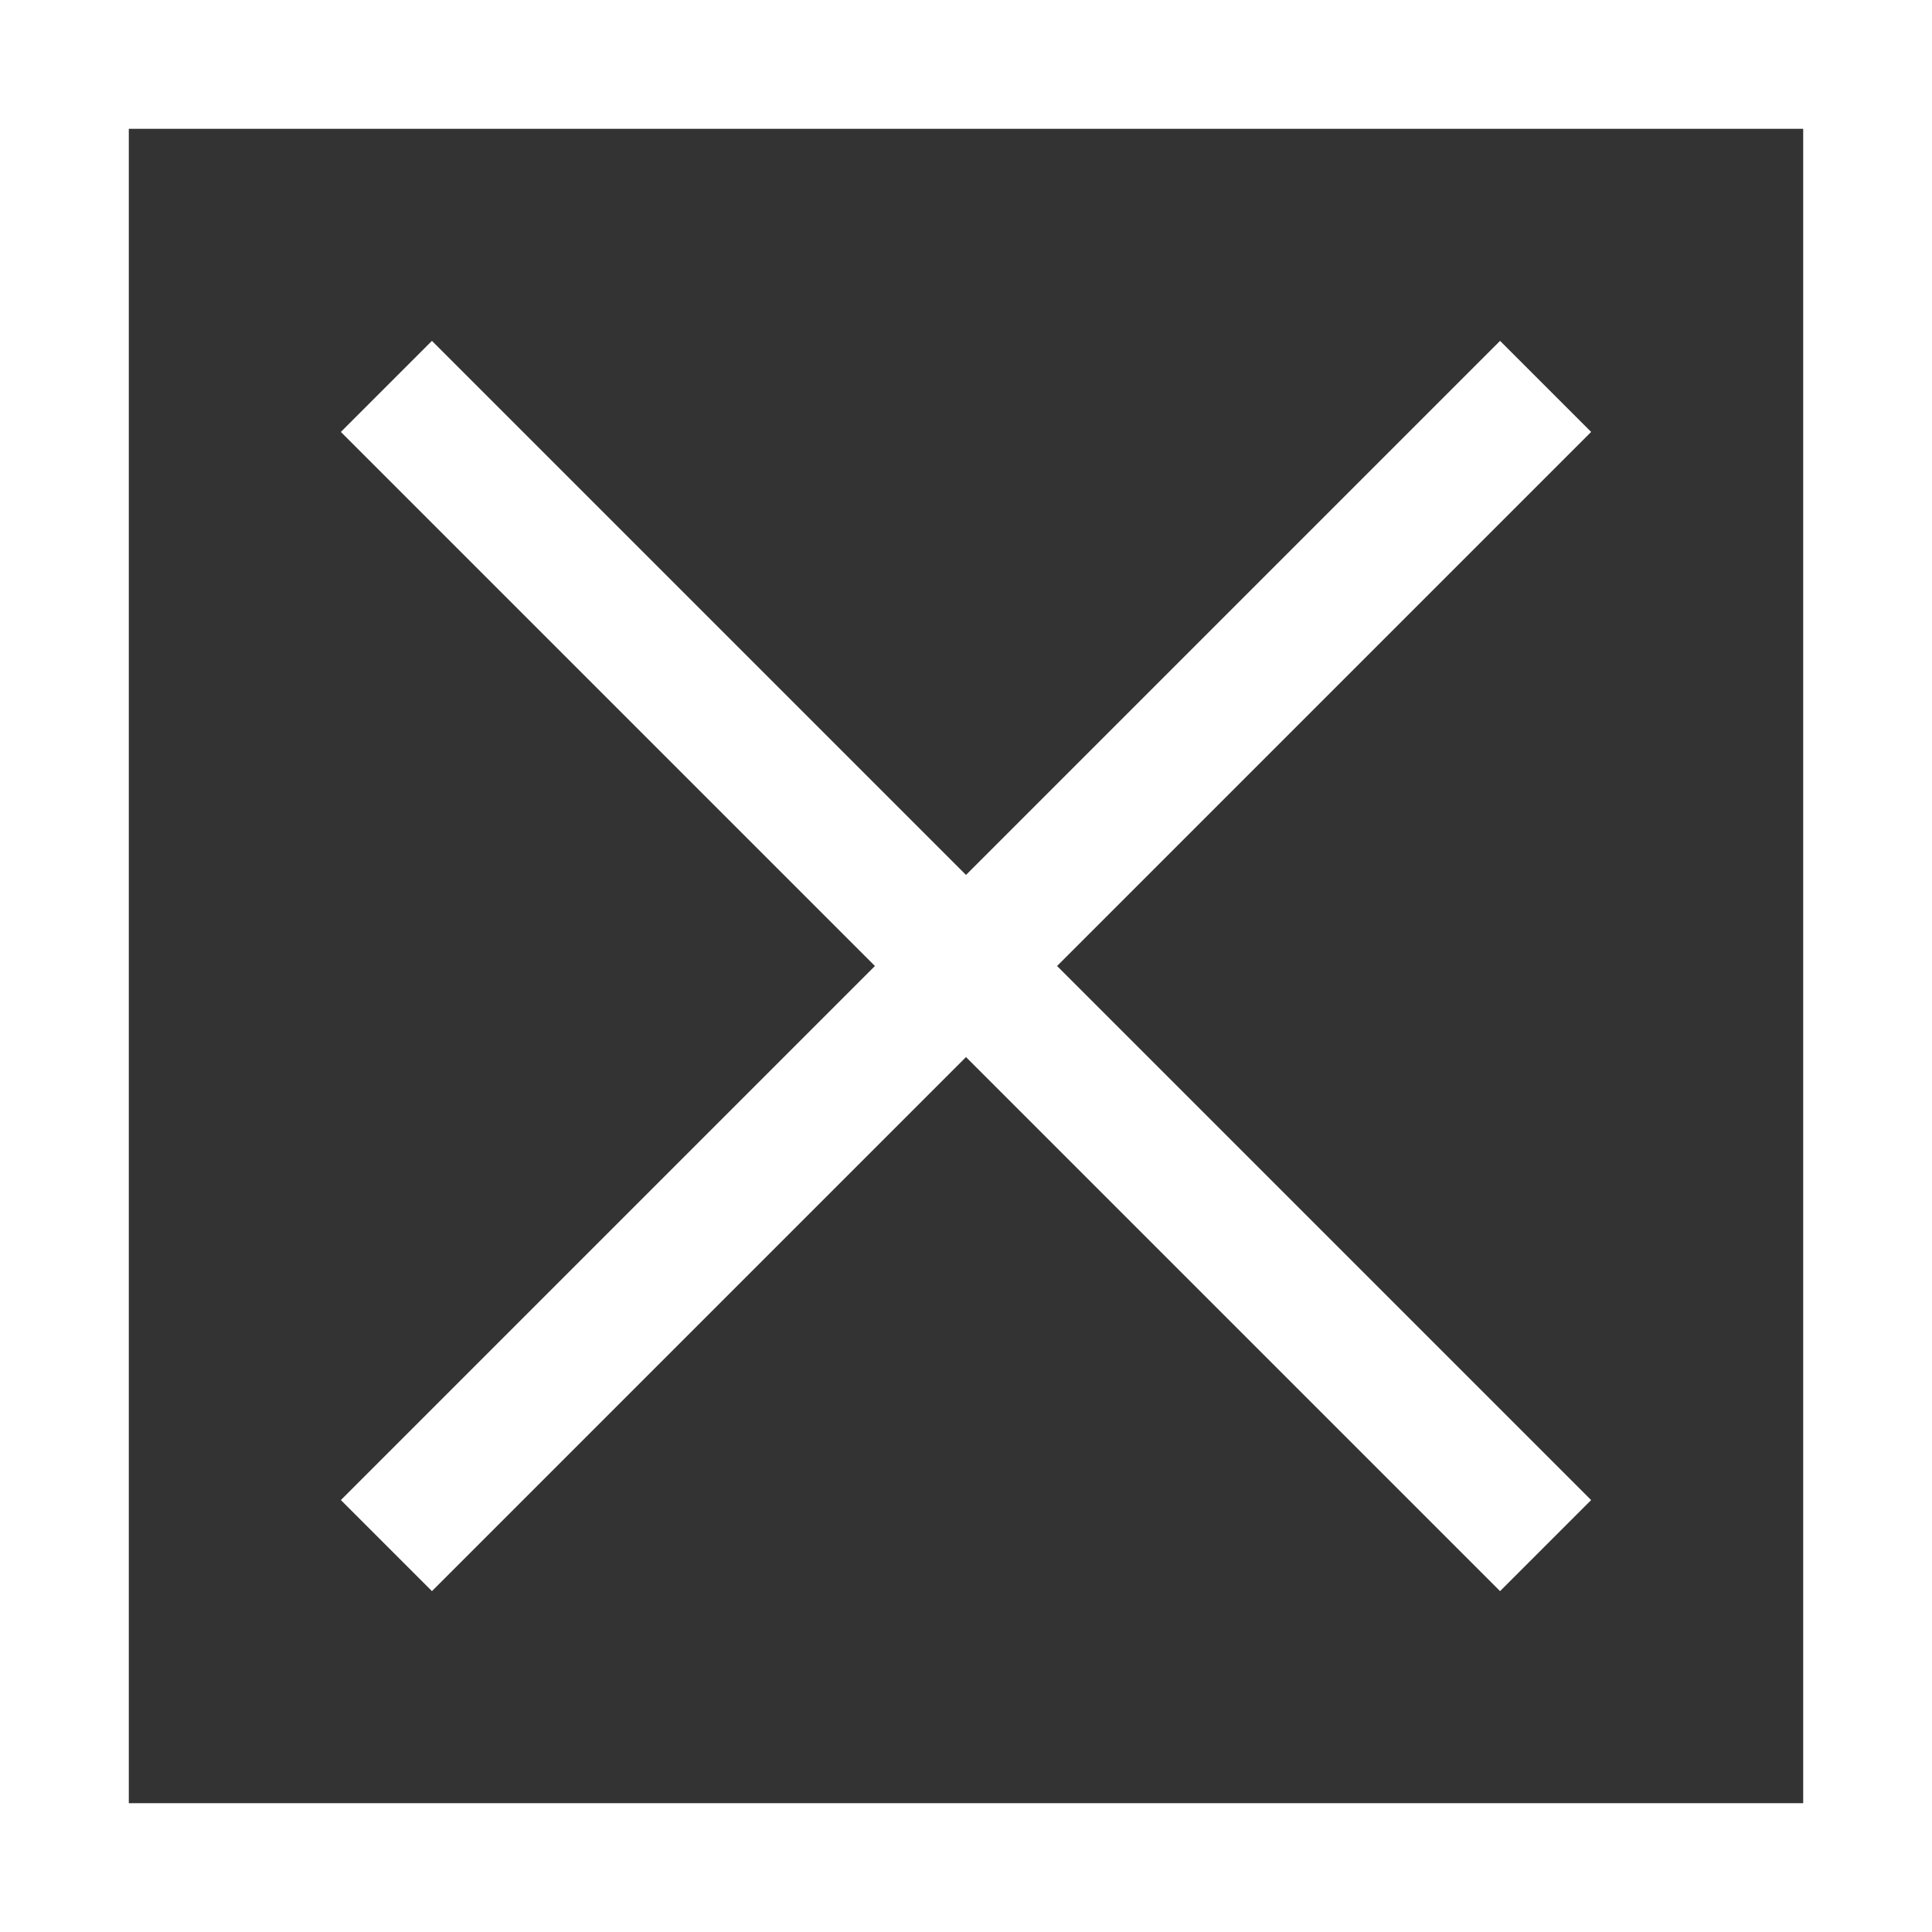 <svg width="30" height="30" viewBox="0 0 30 30" fill="none" xmlns="http://www.w3.org/2000/svg">
<rect x="0" y="0" width="30" height="30" fill="#333333" stroke="none"/>
<path d="M6 6L24 24" stroke="white" stroke-width="2"/>
<path d="M24 6L6 24" stroke="white" stroke-width="2"/>
<path d="M0 0V-2H-2V0H0ZM30 0H32V-2H30V0ZM30 30V32H32V30H30ZM0 30H-2V32H0V30ZM0 2H30V-2H0V2ZM28 0V30H32V0H28ZM30 28H0V32H30V28ZM2 30V0H-2V30H2Z" fill="white"/>
</svg>
